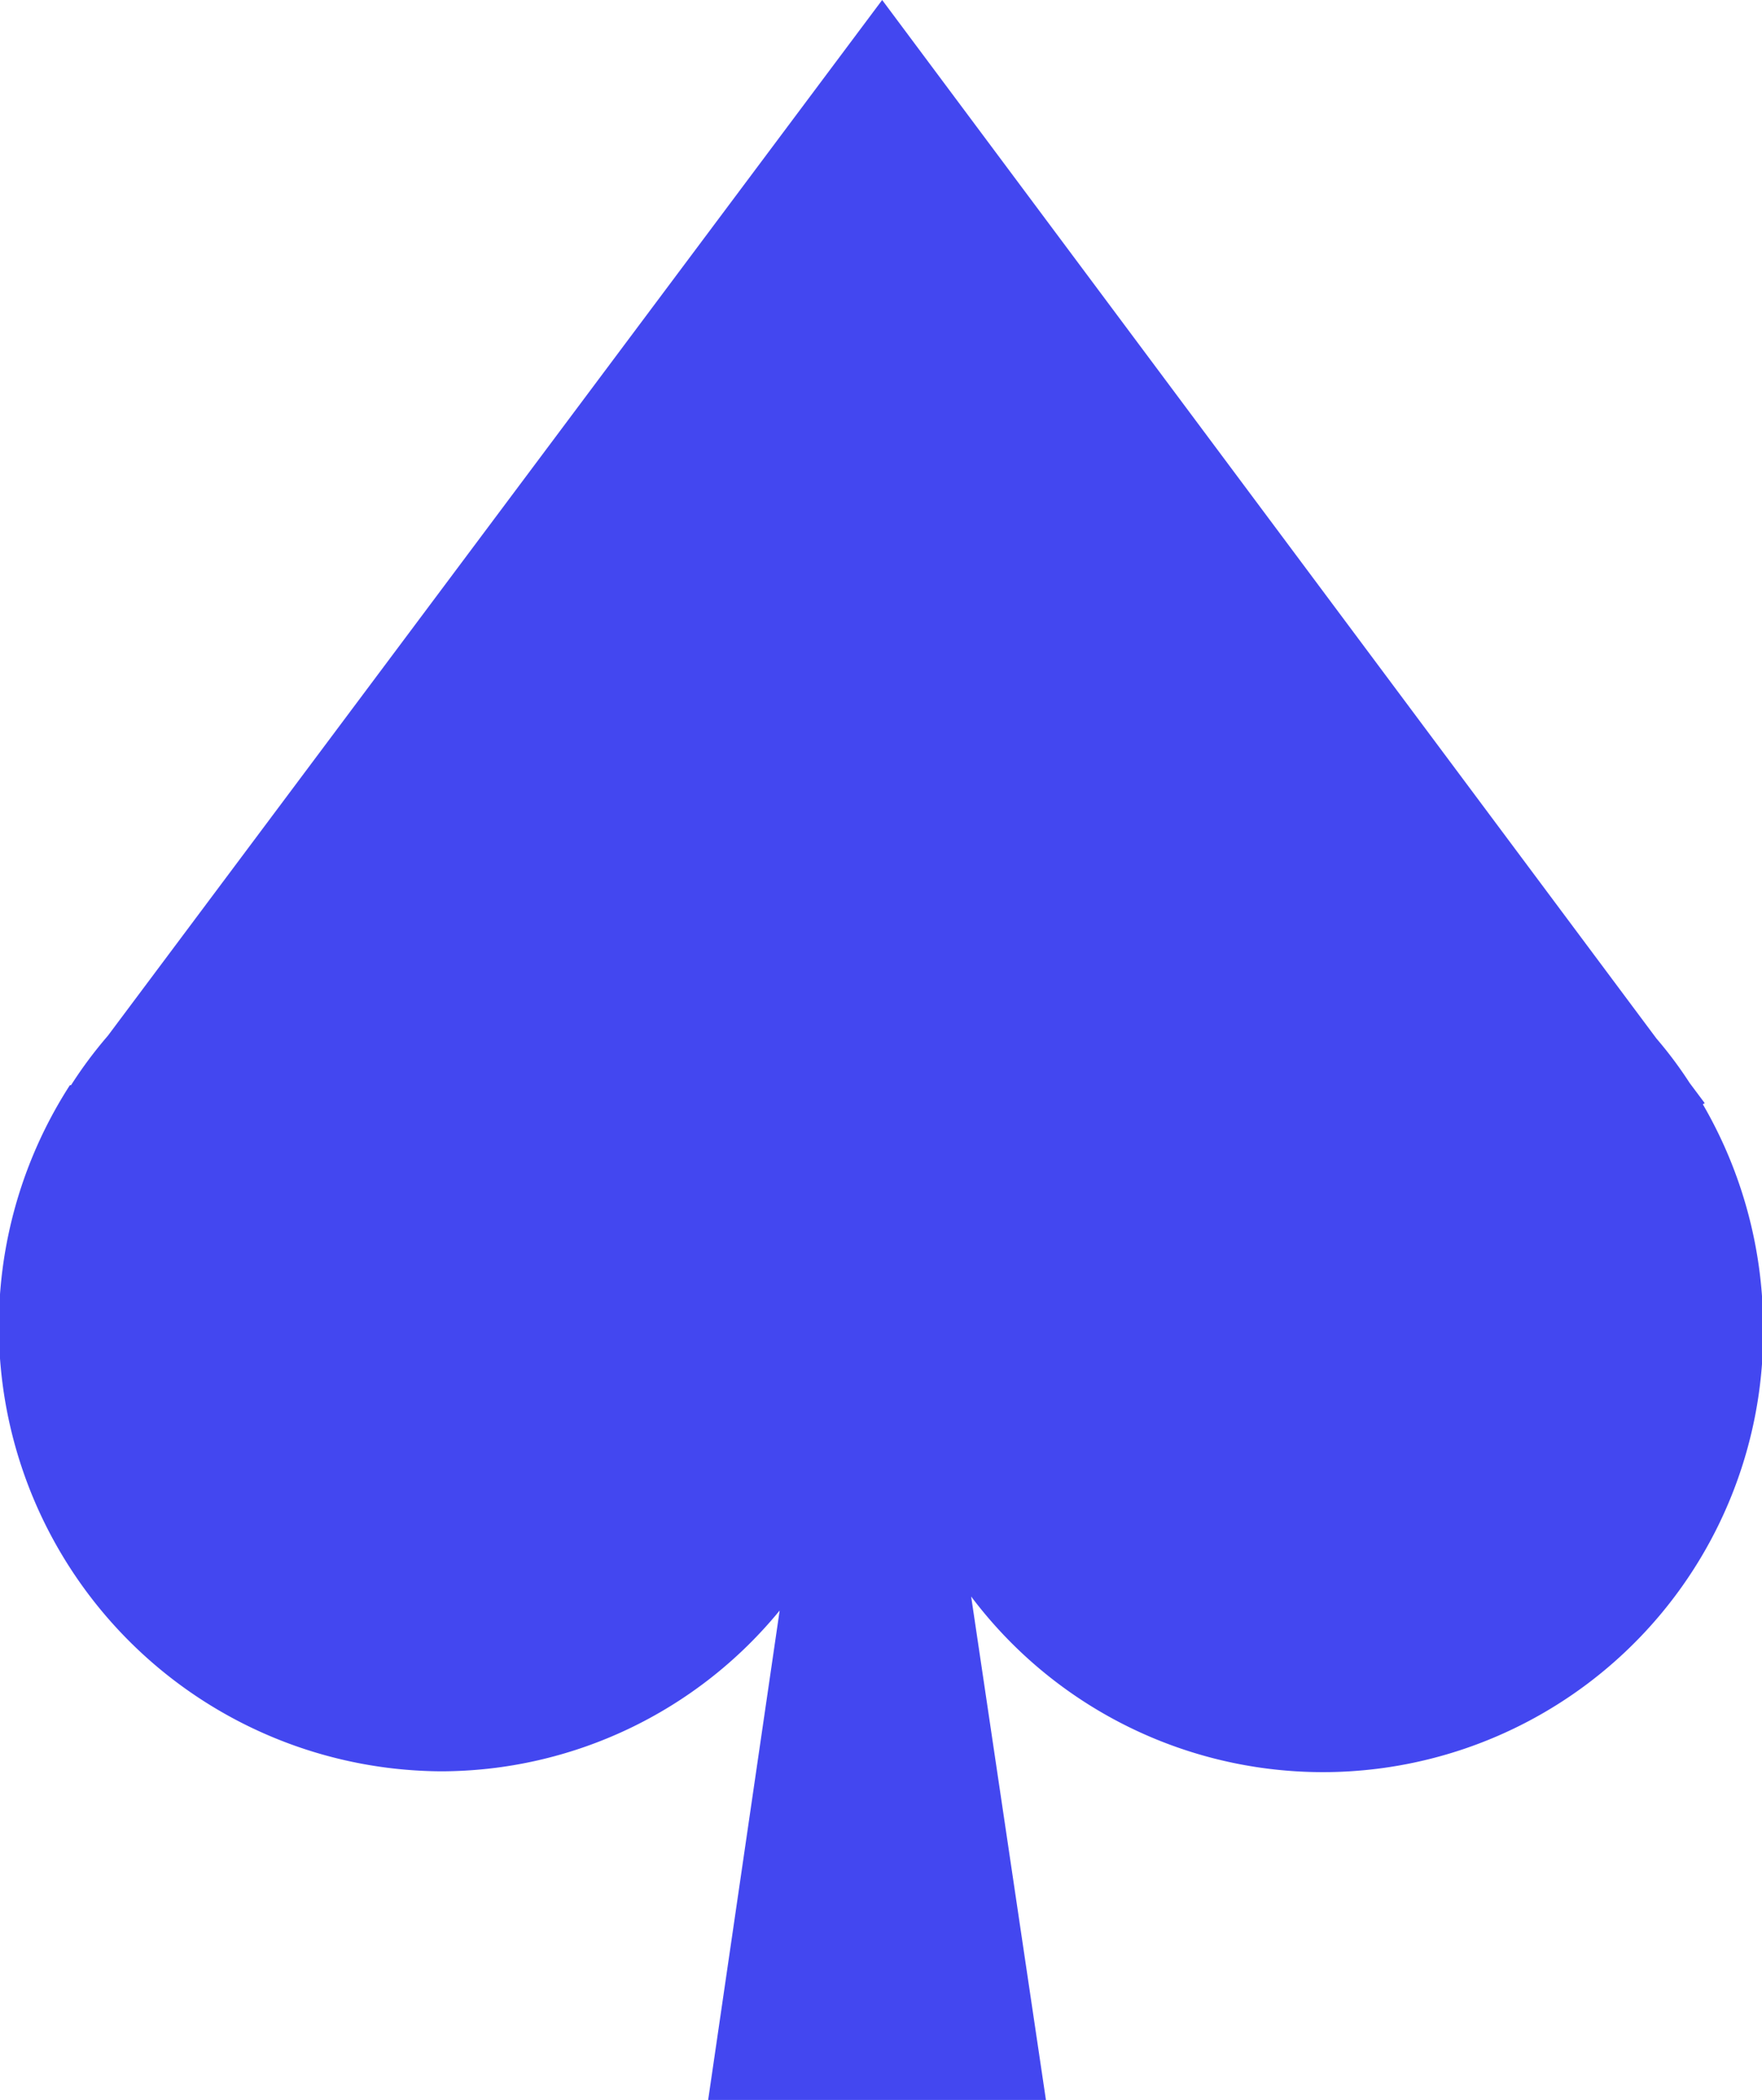 <svg xmlns="http://www.w3.org/2000/svg" viewBox="0 0 75.64 90.11"><defs><style>.cls-1{fill:#4347f0;}</style></defs><title>Asset 4</title><g id="Layer_2" data-name="Layer 2"><g id="Layer_2-2" data-name="Layer 2"><path class="cls-1" d="M73.1,47.38l.08-.05-.65-.87a17.38,17.38,0,0,0-1.42-1.9L37.87,0,4.63,44.44a18.53,18.53,0,0,0-1.58,2.12l0,0H3A19.09,19.09,0,0,0,18.94,76,18.82,18.82,0,0,0,33.47,69.1l-3.07,21H44.9l-3.21-21.6a18.9,18.9,0,0,0,34-11.59A19.12,19.12,0,0,0,73.1,47.38Z"/></g></g></svg>